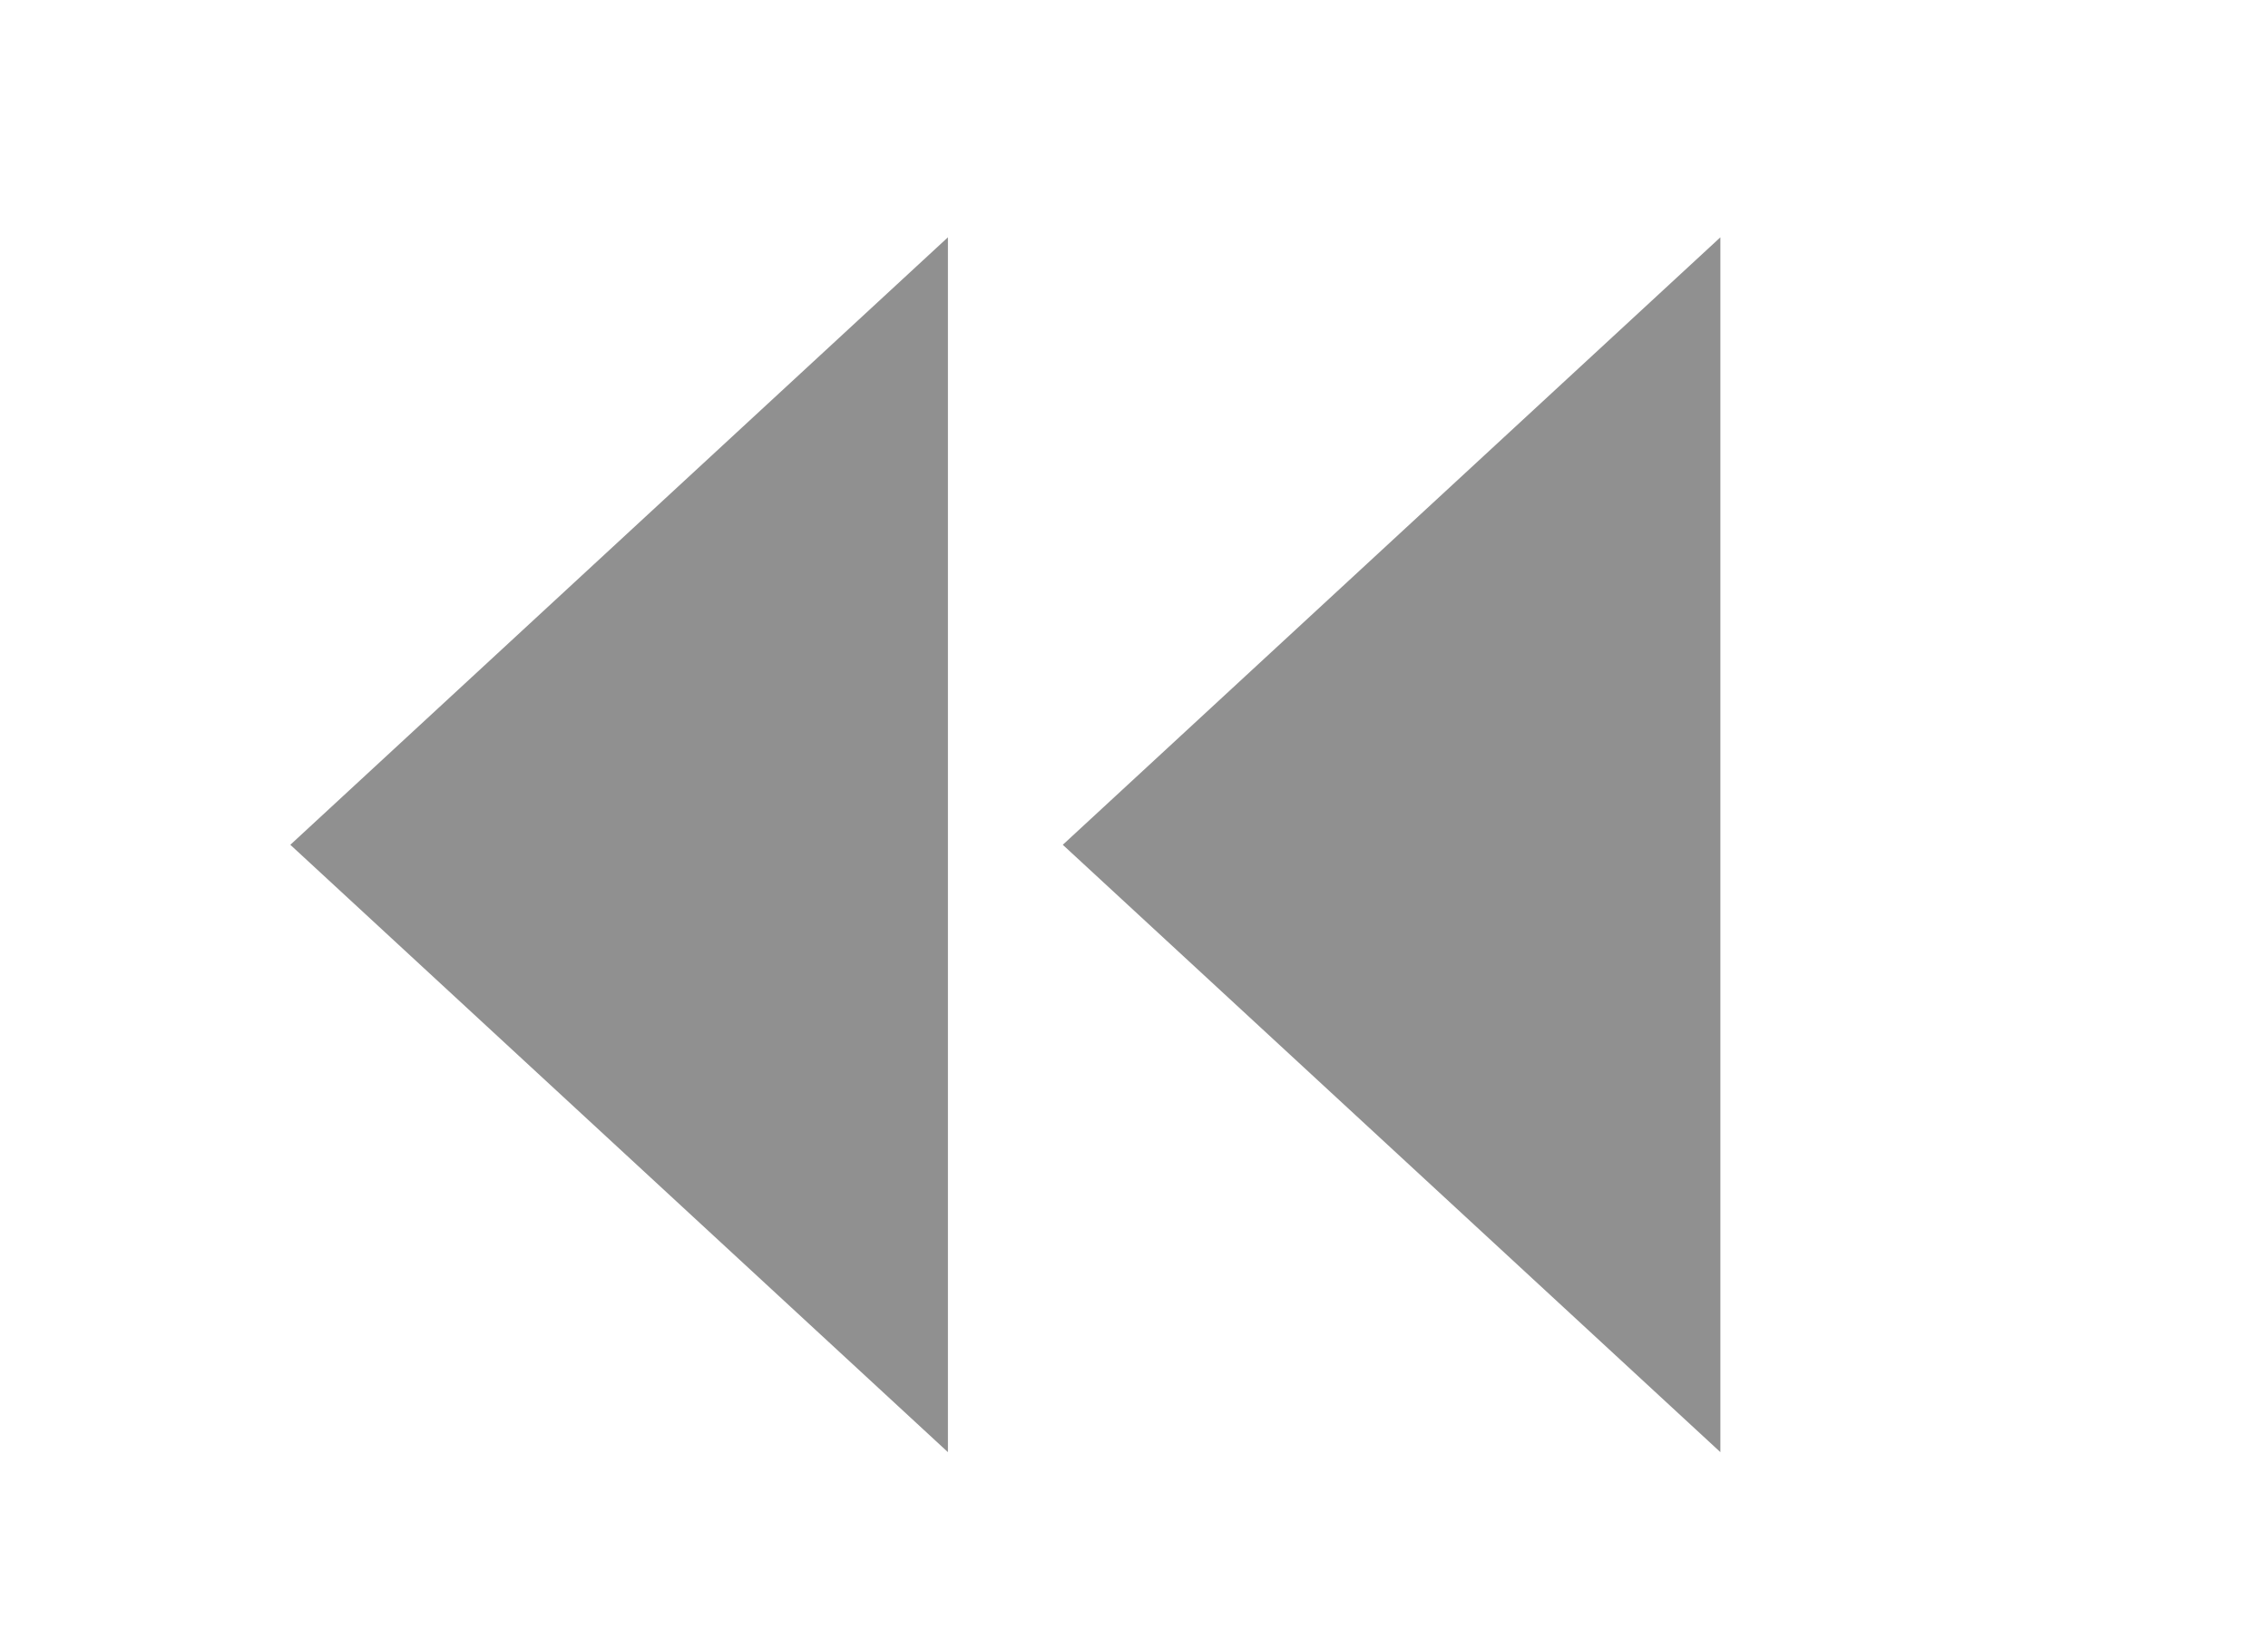 <svg width="22" height="16" viewBox="0 0 22 16" fill="none" xmlns="http://www.w3.org/2000/svg">
<path d="M16.188 12.946L11.046 8.196L16.188 3.445L16.188 12.946Z" fill="#909090" stroke="#909090"/>
<path d="M8.695 12.946L3.553 8.196L8.695 3.445L8.695 12.946Z" fill="#909090" stroke="#909090"/>
</svg>
